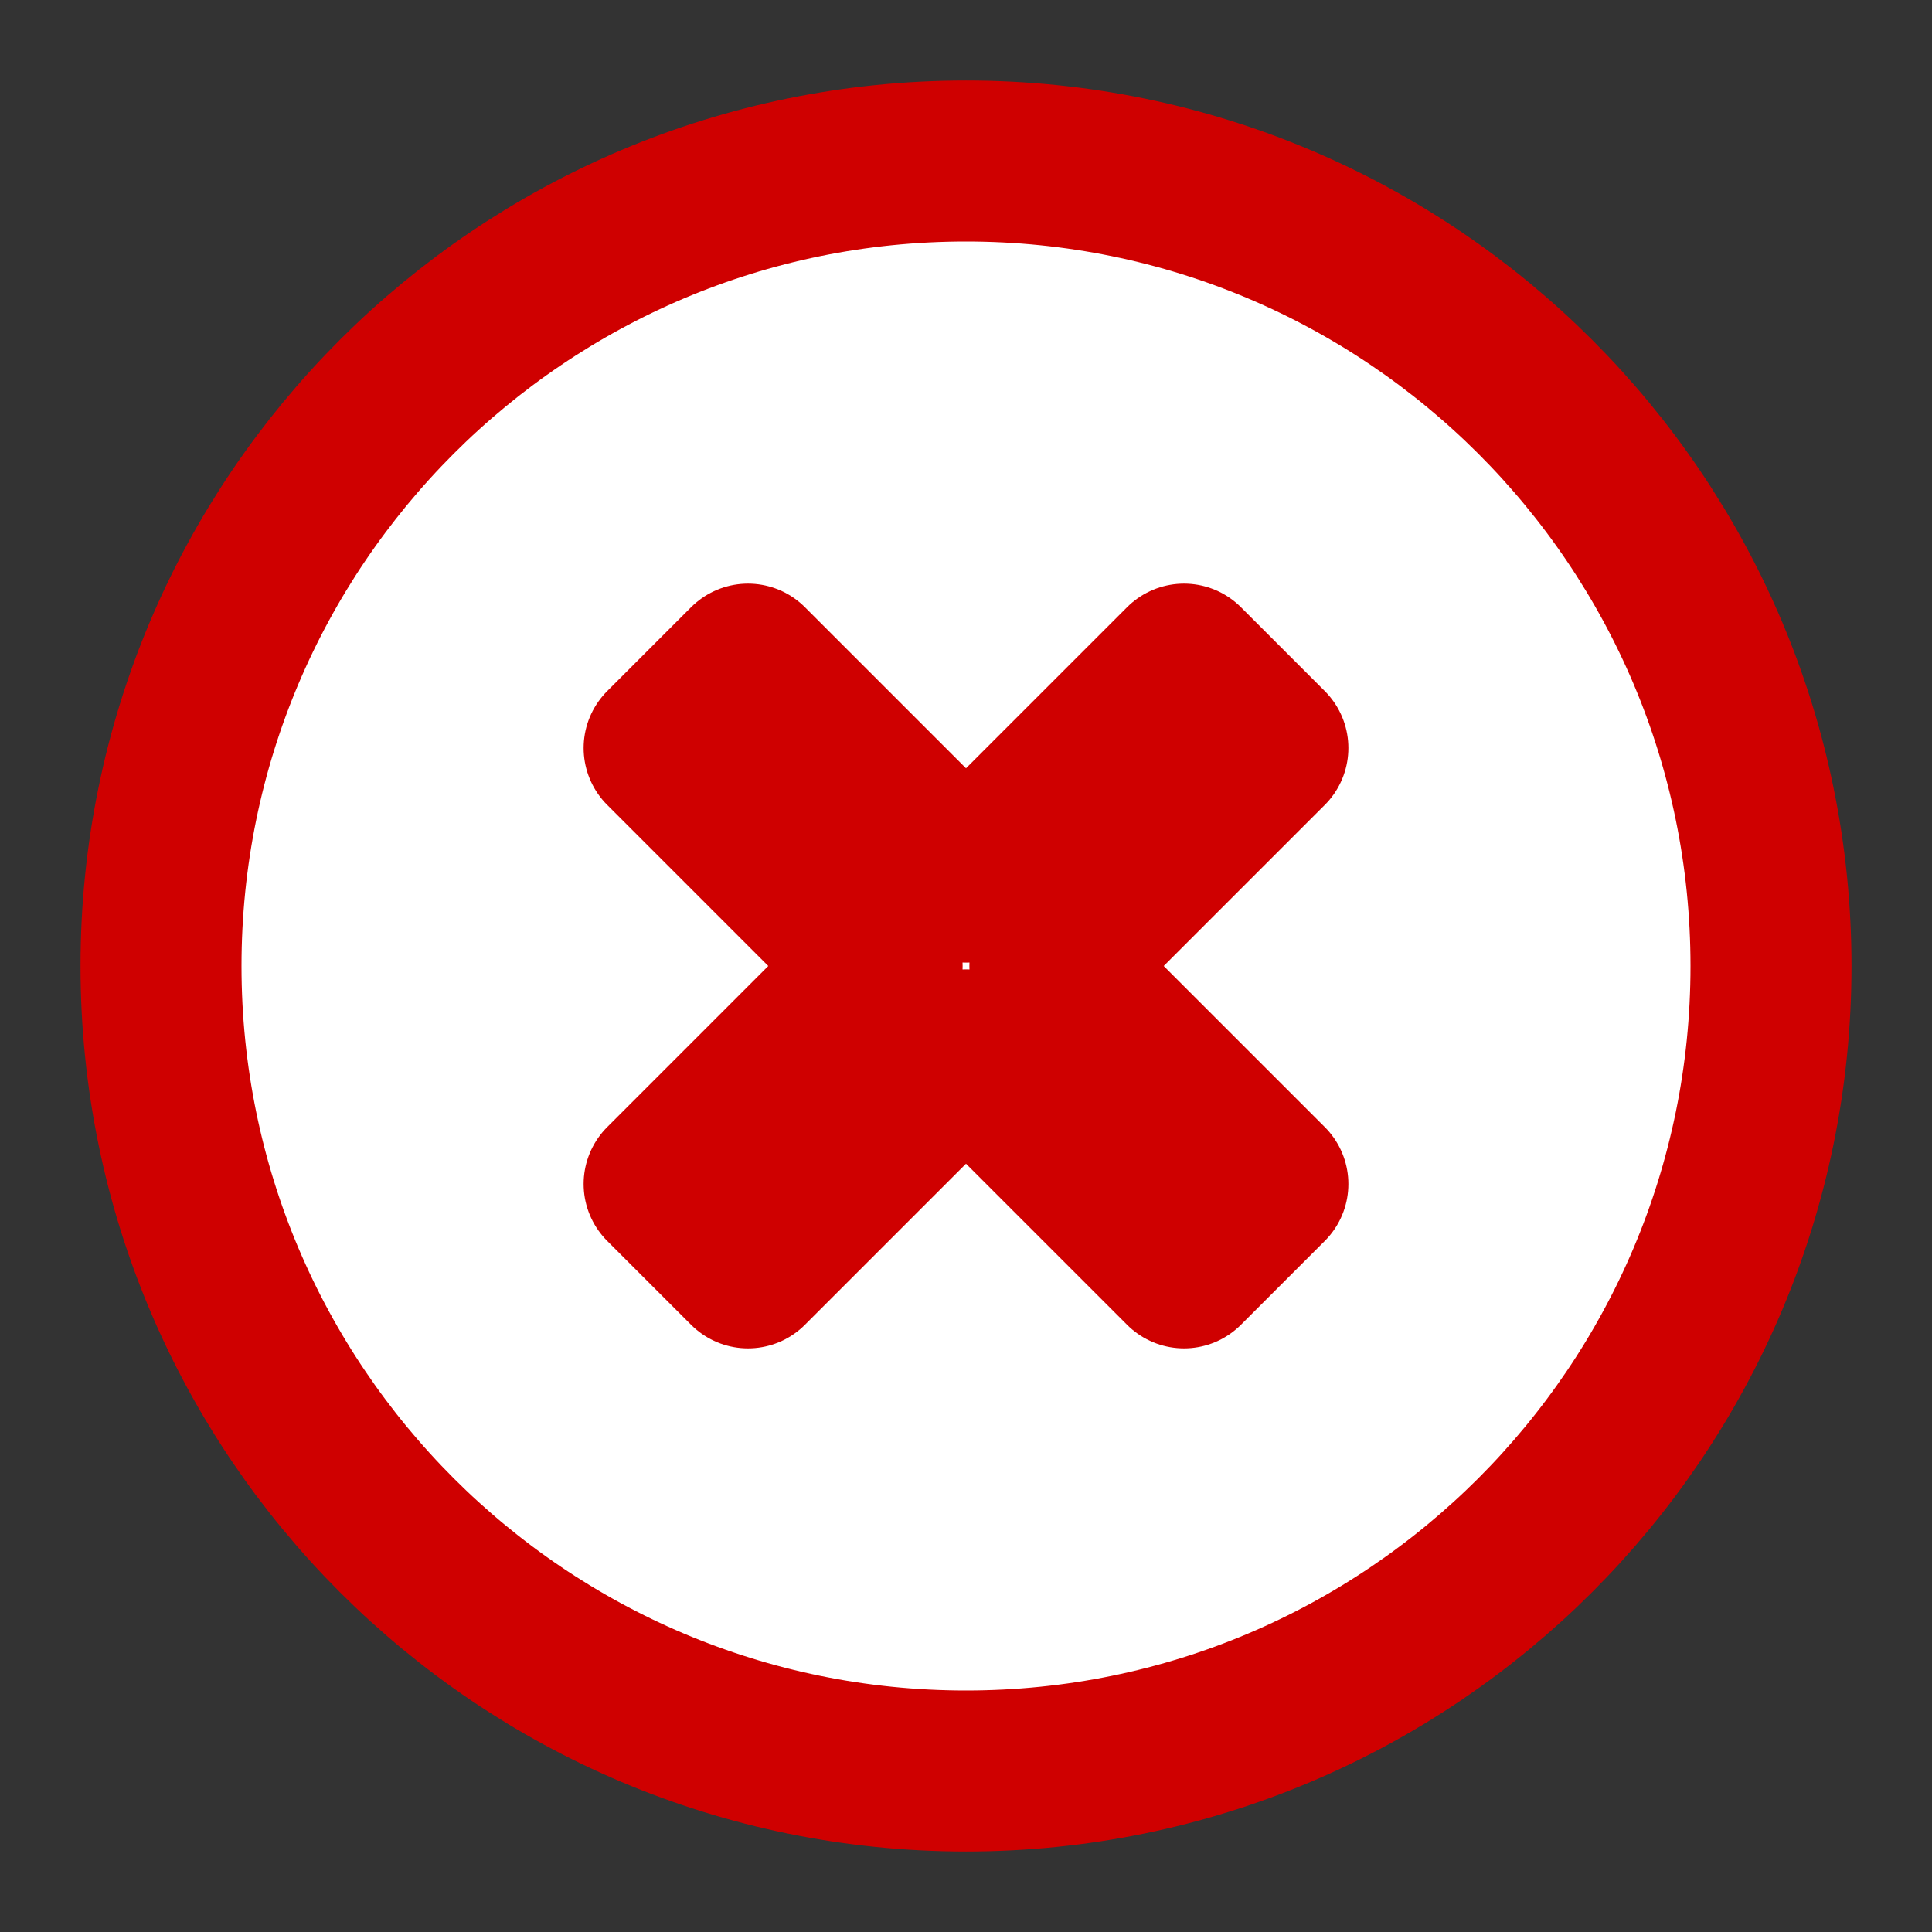 <svg width="24" height="24" viewBox="0 0 24 24" fill="none" xmlns="http://www.w3.org/2000/svg">
<rect x="0" y="0" width="24" height="24" fill="#333333" stroke="none"/>
<path d="M12 22C14.761 22 17.261 20.881 19.071 19.071C20.881 17.261 22 14.761 22 12C22 9.239 20.881 6.739 19.071 4.929C17.261 3.119 14.761 2 12 2C9.239 2 6.739 3.119 4.929 4.929C3.119 6.739 2 9.239 2 12C2 14.761 3.119 17.261 4.929 19.071C6.739 20.881 9.239 22 12 22Z" fill="white" stroke="#CF0000" stroke-width="2" stroke-linejoin="round"/>
<path fill-rule="evenodd" clip-rule="evenodd" d="M8.25 9.292L9.292 8.25L12 10.958L14.708 8.25L15.75 9.292L13.042 12L15.75 14.708L14.708 15.75L12 13.042L9.292 15.75L8.25 14.708L10.958 12L8.25 9.292Z" fill="white" stroke="#CF0000" stroke-width="2" stroke-linecap="round" stroke-linejoin="round"/>
</svg>
